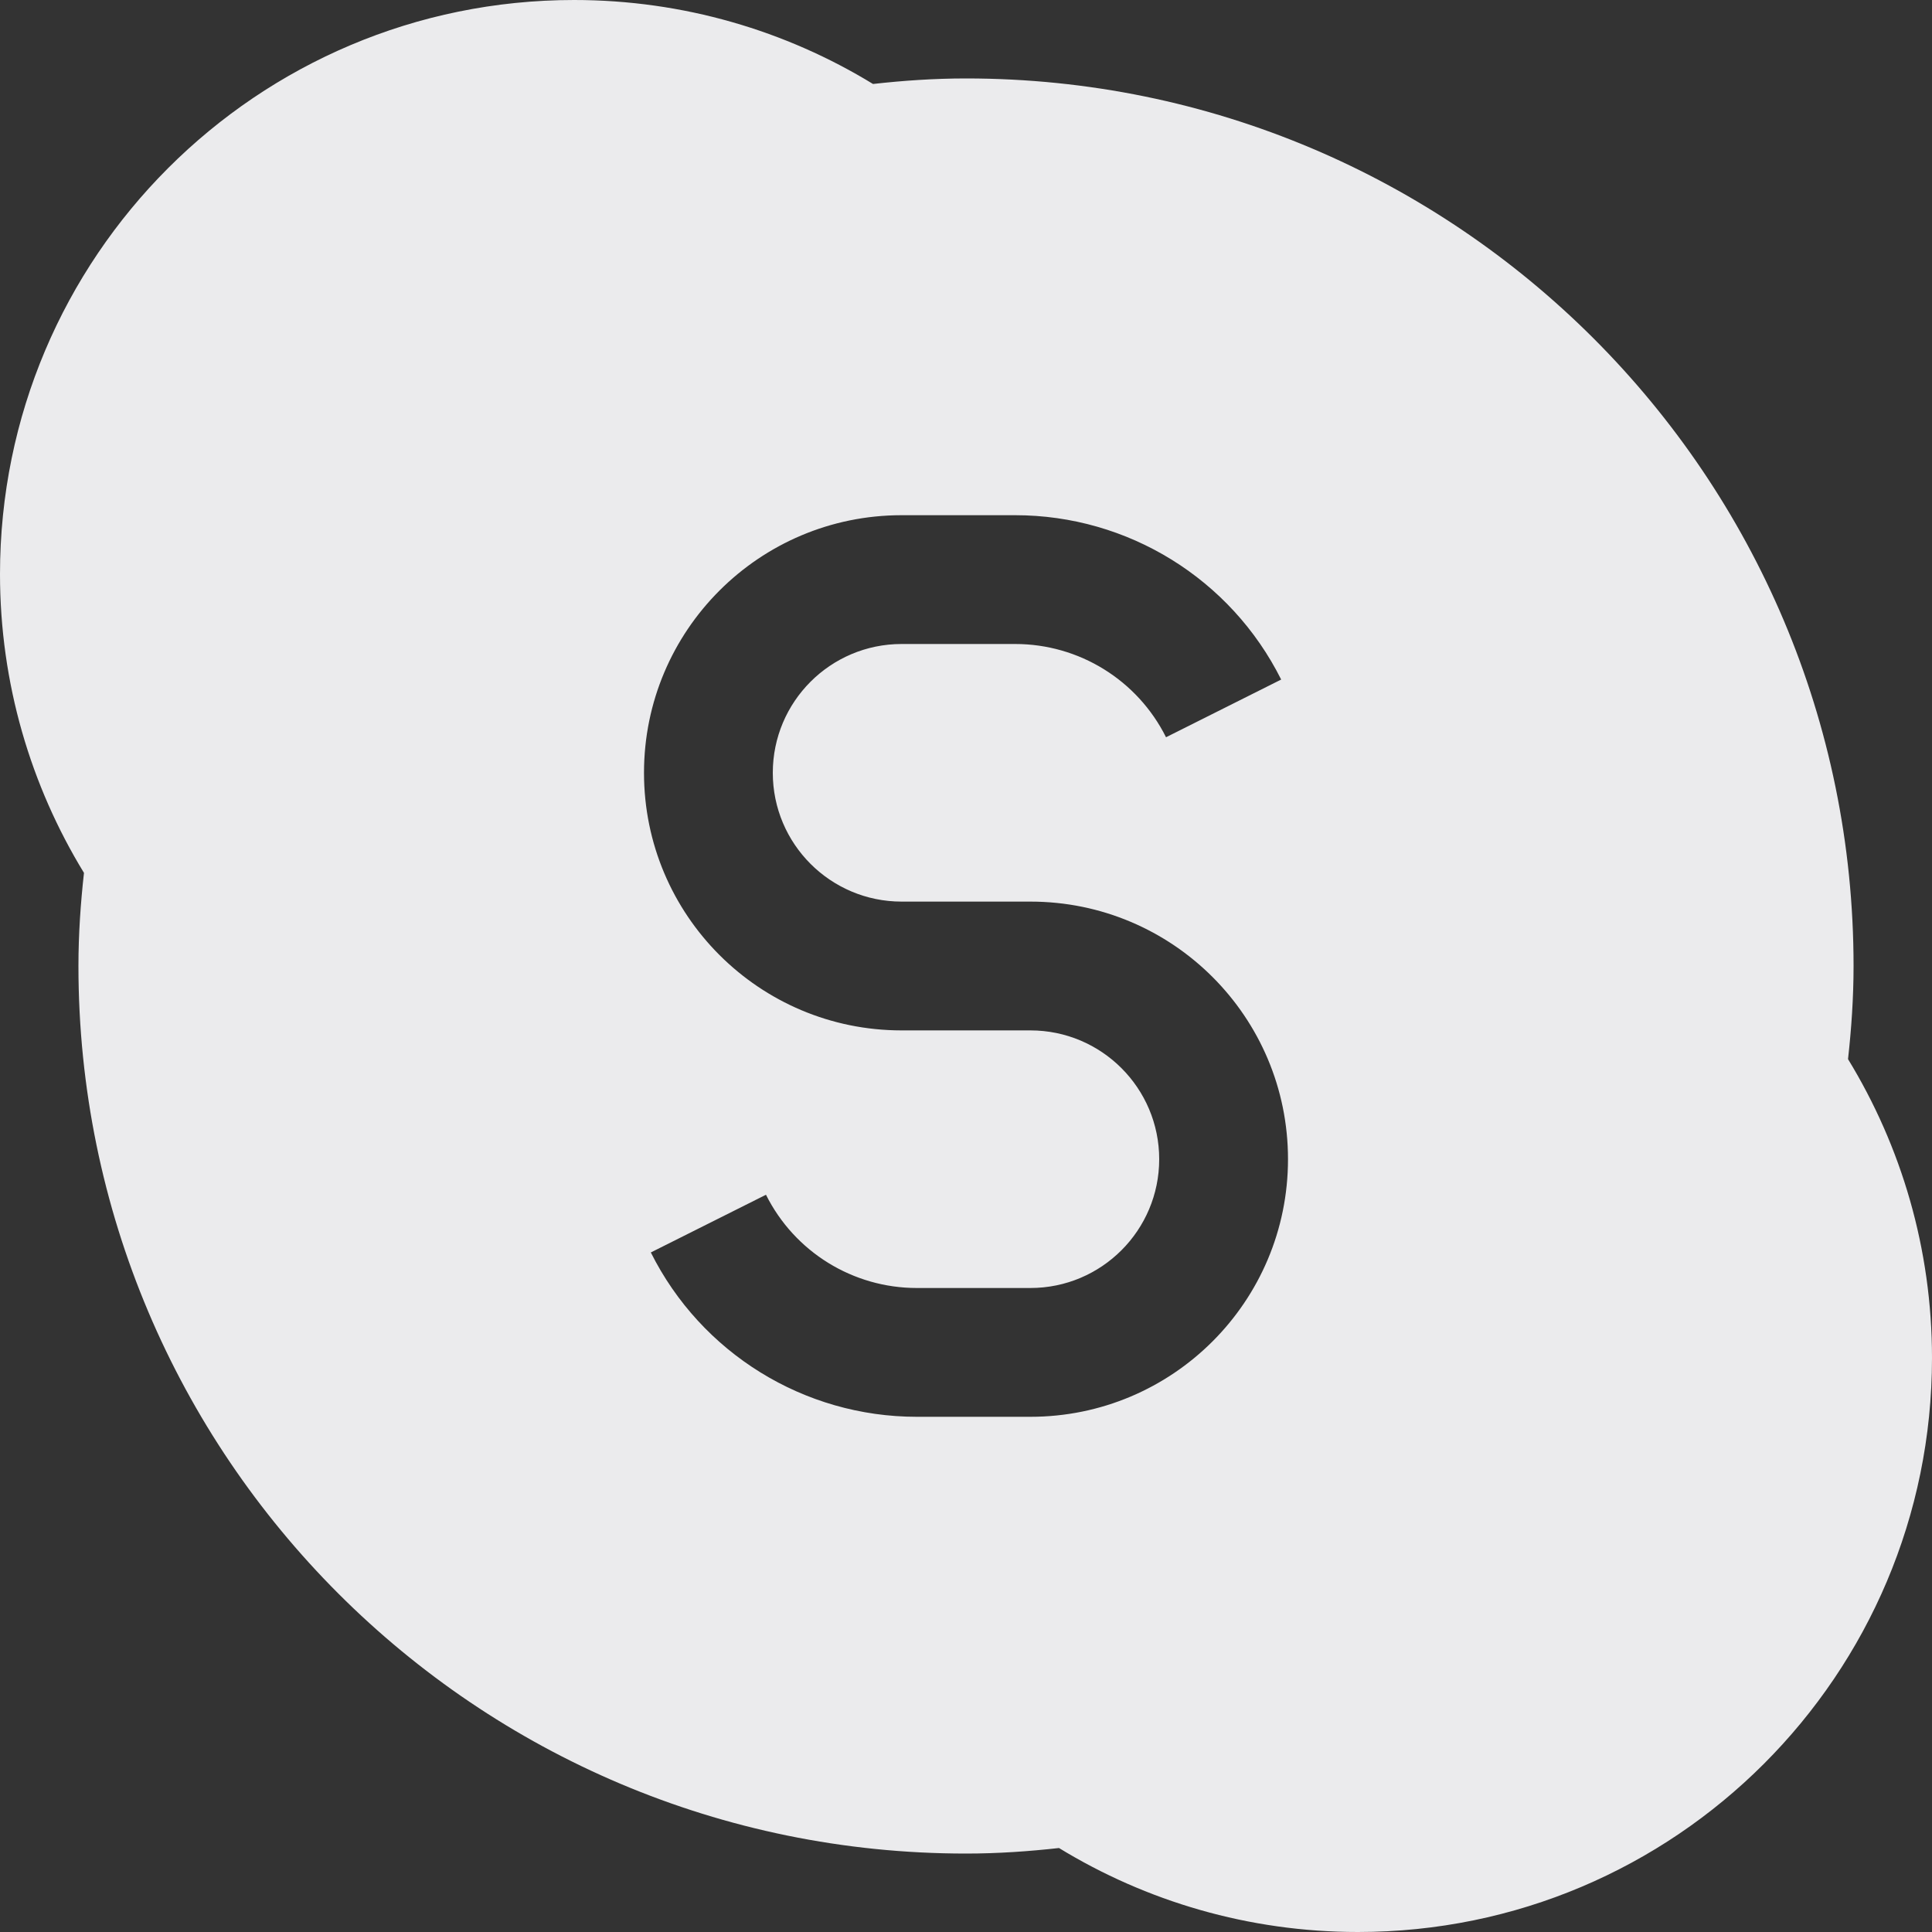 <svg width="15" height="15" viewBox="0 0 15 15" fill="none" xmlns="http://www.w3.org/2000/svg">
<rect x="0" y="0" width="15" height="15" fill="#333333" stroke="none"/>
<path fill-rule="evenodd" clip-rule="evenodd" d="M0 4.457C0 1.995 1.995 0 4.457 0C5.306 0 6.102 0.239 6.778 0.652C7.01 0.626 7.251 0.609 7.5 0.609C11.305 0.609 14.391 3.694 14.391 7.5C14.391 7.748 14.374 7.99 14.348 8.223C14.761 8.899 15 9.694 15 10.543C15 13.005 13.004 15 10.543 15C9.694 15 8.898 14.761 8.222 14.348C7.989 14.374 7.748 14.391 7.5 14.391C3.694 14.391 0.609 11.306 0.609 7.5C0.609 7.252 0.626 7.011 0.652 6.777C0.239 6.101 0 5.306 0 4.457ZM6 6C6 5.448 6.448 5 7 5H7.882C8.378 5 8.831 5.28 9.053 5.724L9.947 5.276C9.556 4.494 8.757 4 7.882 4H7C5.895 4 5 4.895 5 6C5 7.105 5.895 8 7 8H8C8.552 8 9 8.448 9 9C9 9.552 8.552 10 8 10H7.118C6.622 10 6.169 9.72 5.947 9.276L5.053 9.724C5.444 10.506 6.243 11 7.118 11H8C9.105 11 10 10.105 10 9C10 7.895 9.105 7 8 7H7C6.448 7 6 6.552 6 6Z" fill="#EBEBED"/>
</svg>
